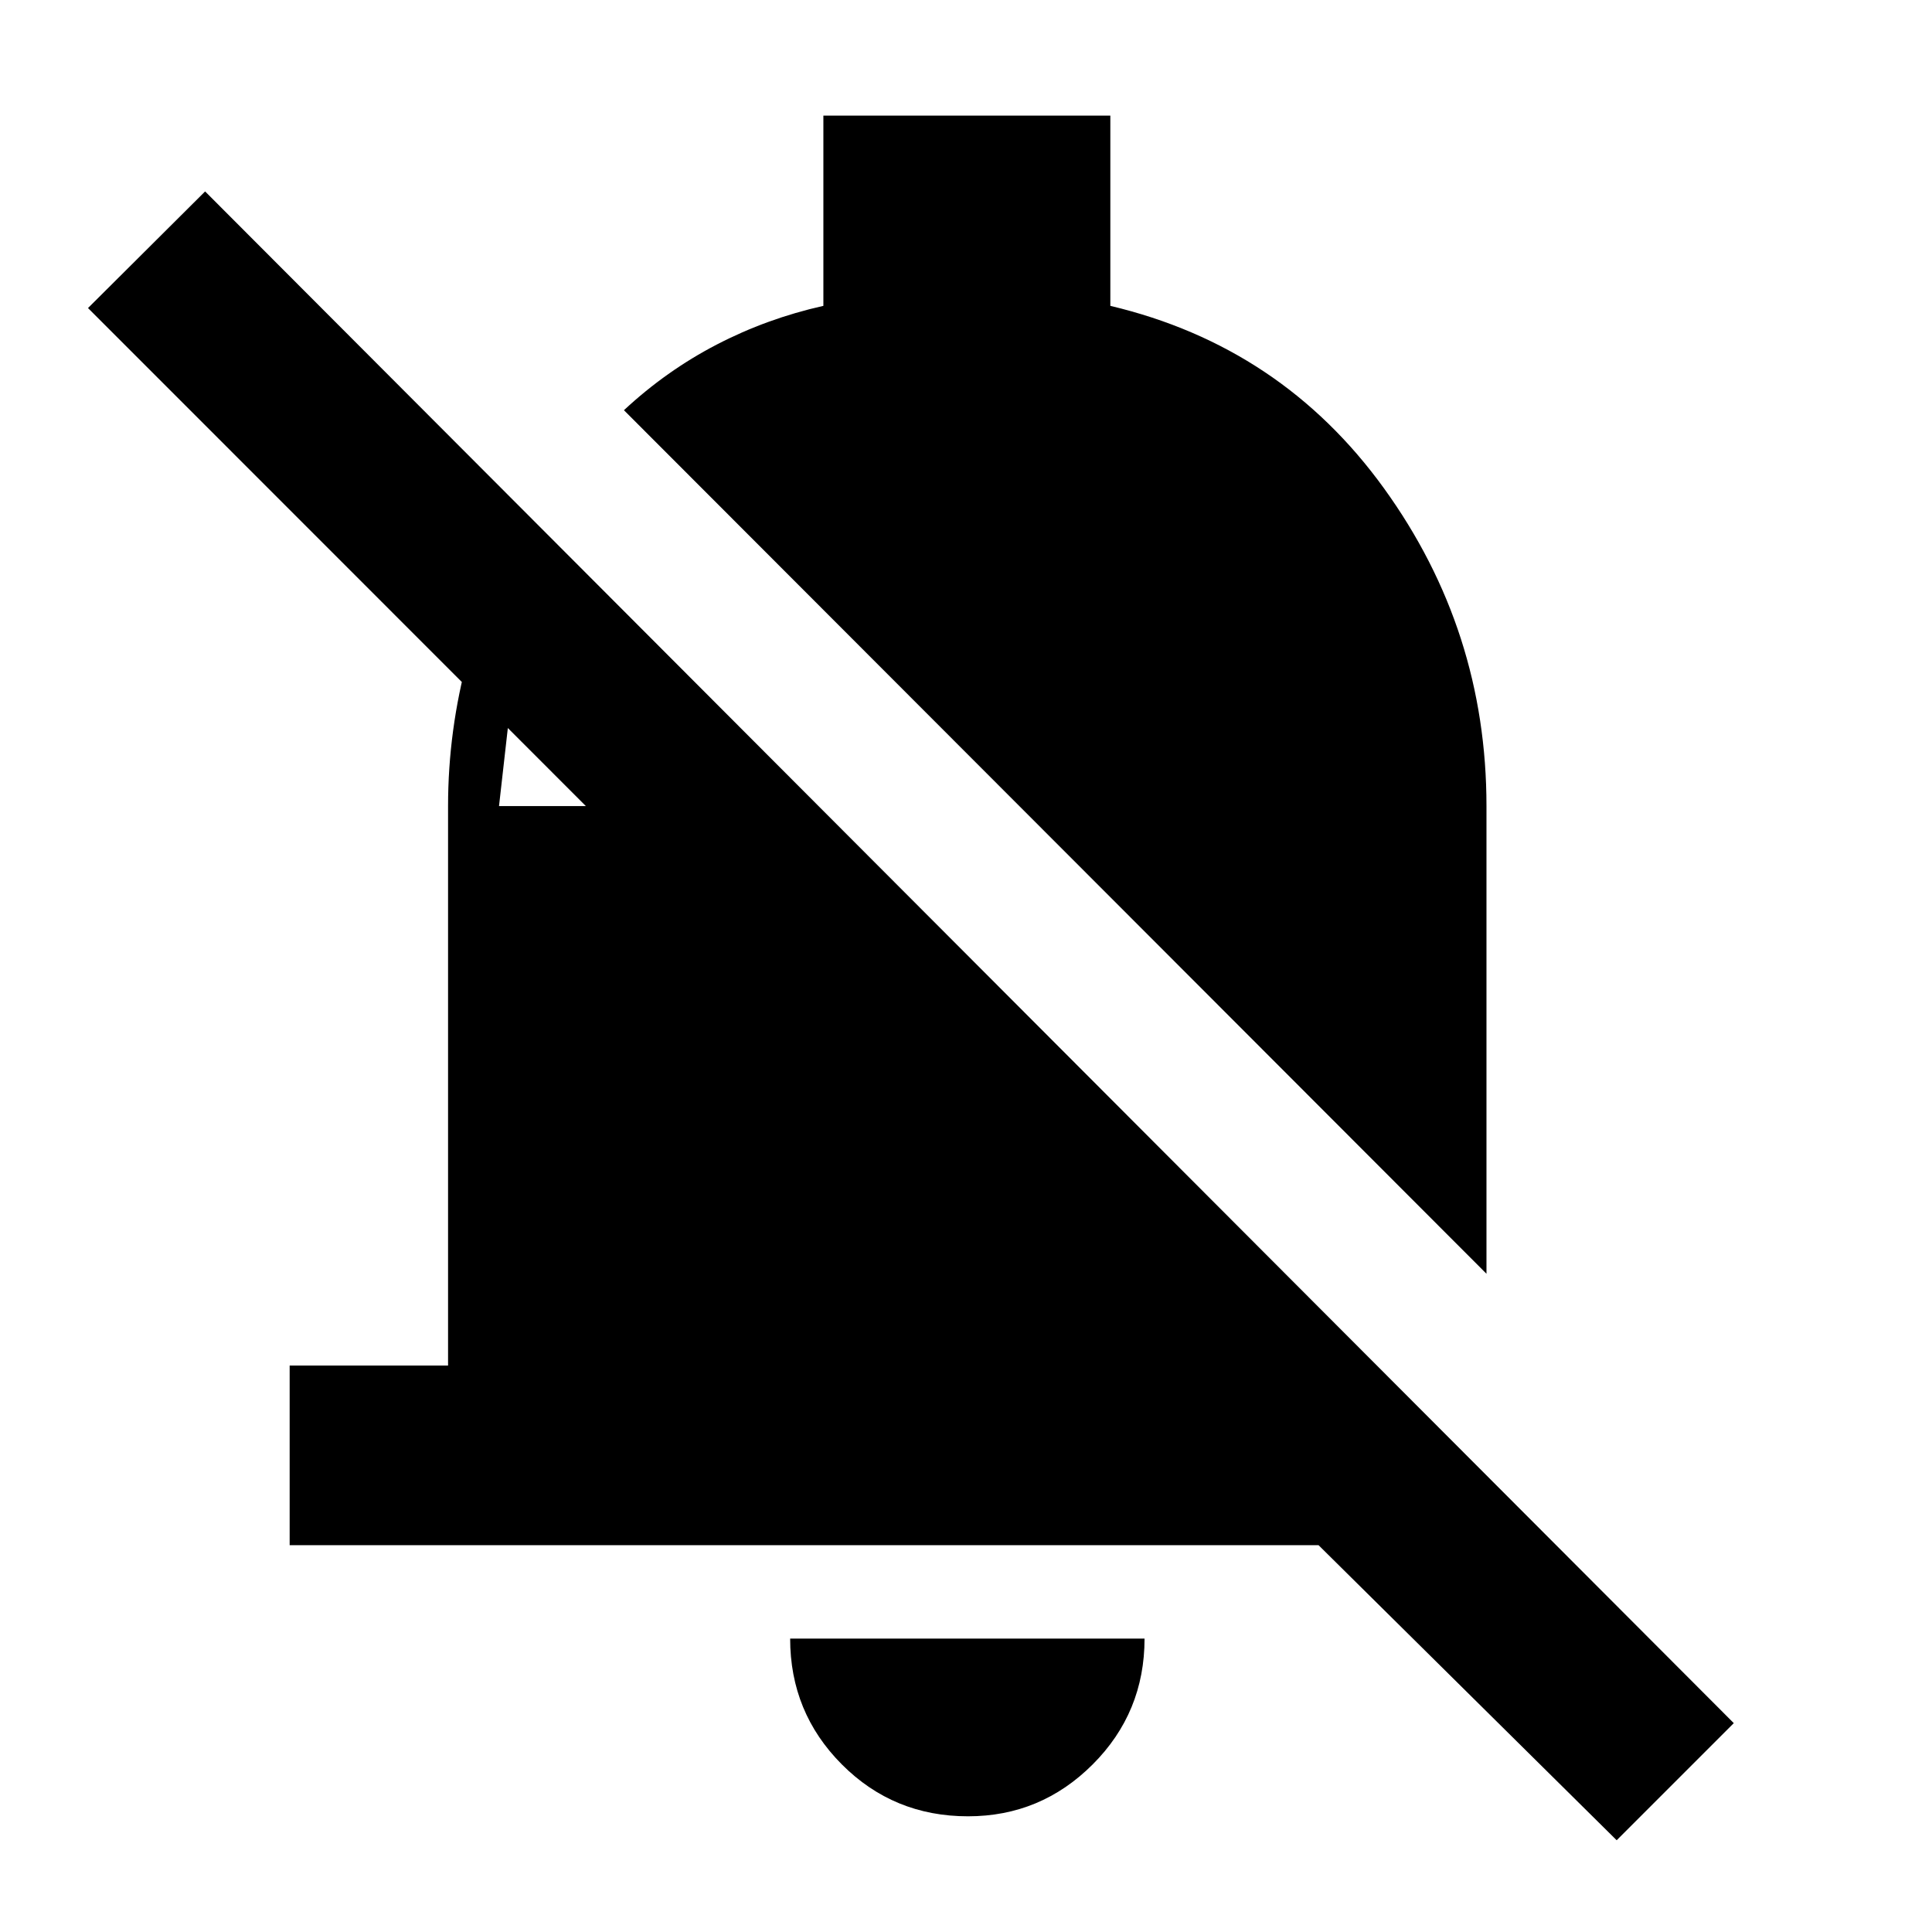 <svg xmlns="http://www.w3.org/2000/svg" height="40" viewBox="0 -960 960 960" width="40"><path d="M143.93-192.21v-89.26h78.71v-277.99q0-37.75 10.05-74.58 10.05-36.84 31.4-68.16l-16.13 142.74h43.16L43.73-806.93l58.19-57.95 759.59 761.1-58.19 58.19-148.14-146.62H143.93Zm594.69-134.87L310.03-756.17q21.09-19.63 46.08-32.6 24.99-12.97 53.02-19.25v-94.53h142.59v94.53q85.06 20.19 135.98 90.67 50.92 70.49 50.92 157.89v232.38ZM481-57.49q-36.99 0-62.68-25.77-25.7-25.78-25.7-62.53h176.1q0 36.75-25.78 62.53Q517.16-57.49 481-57.49Z"/></svg>